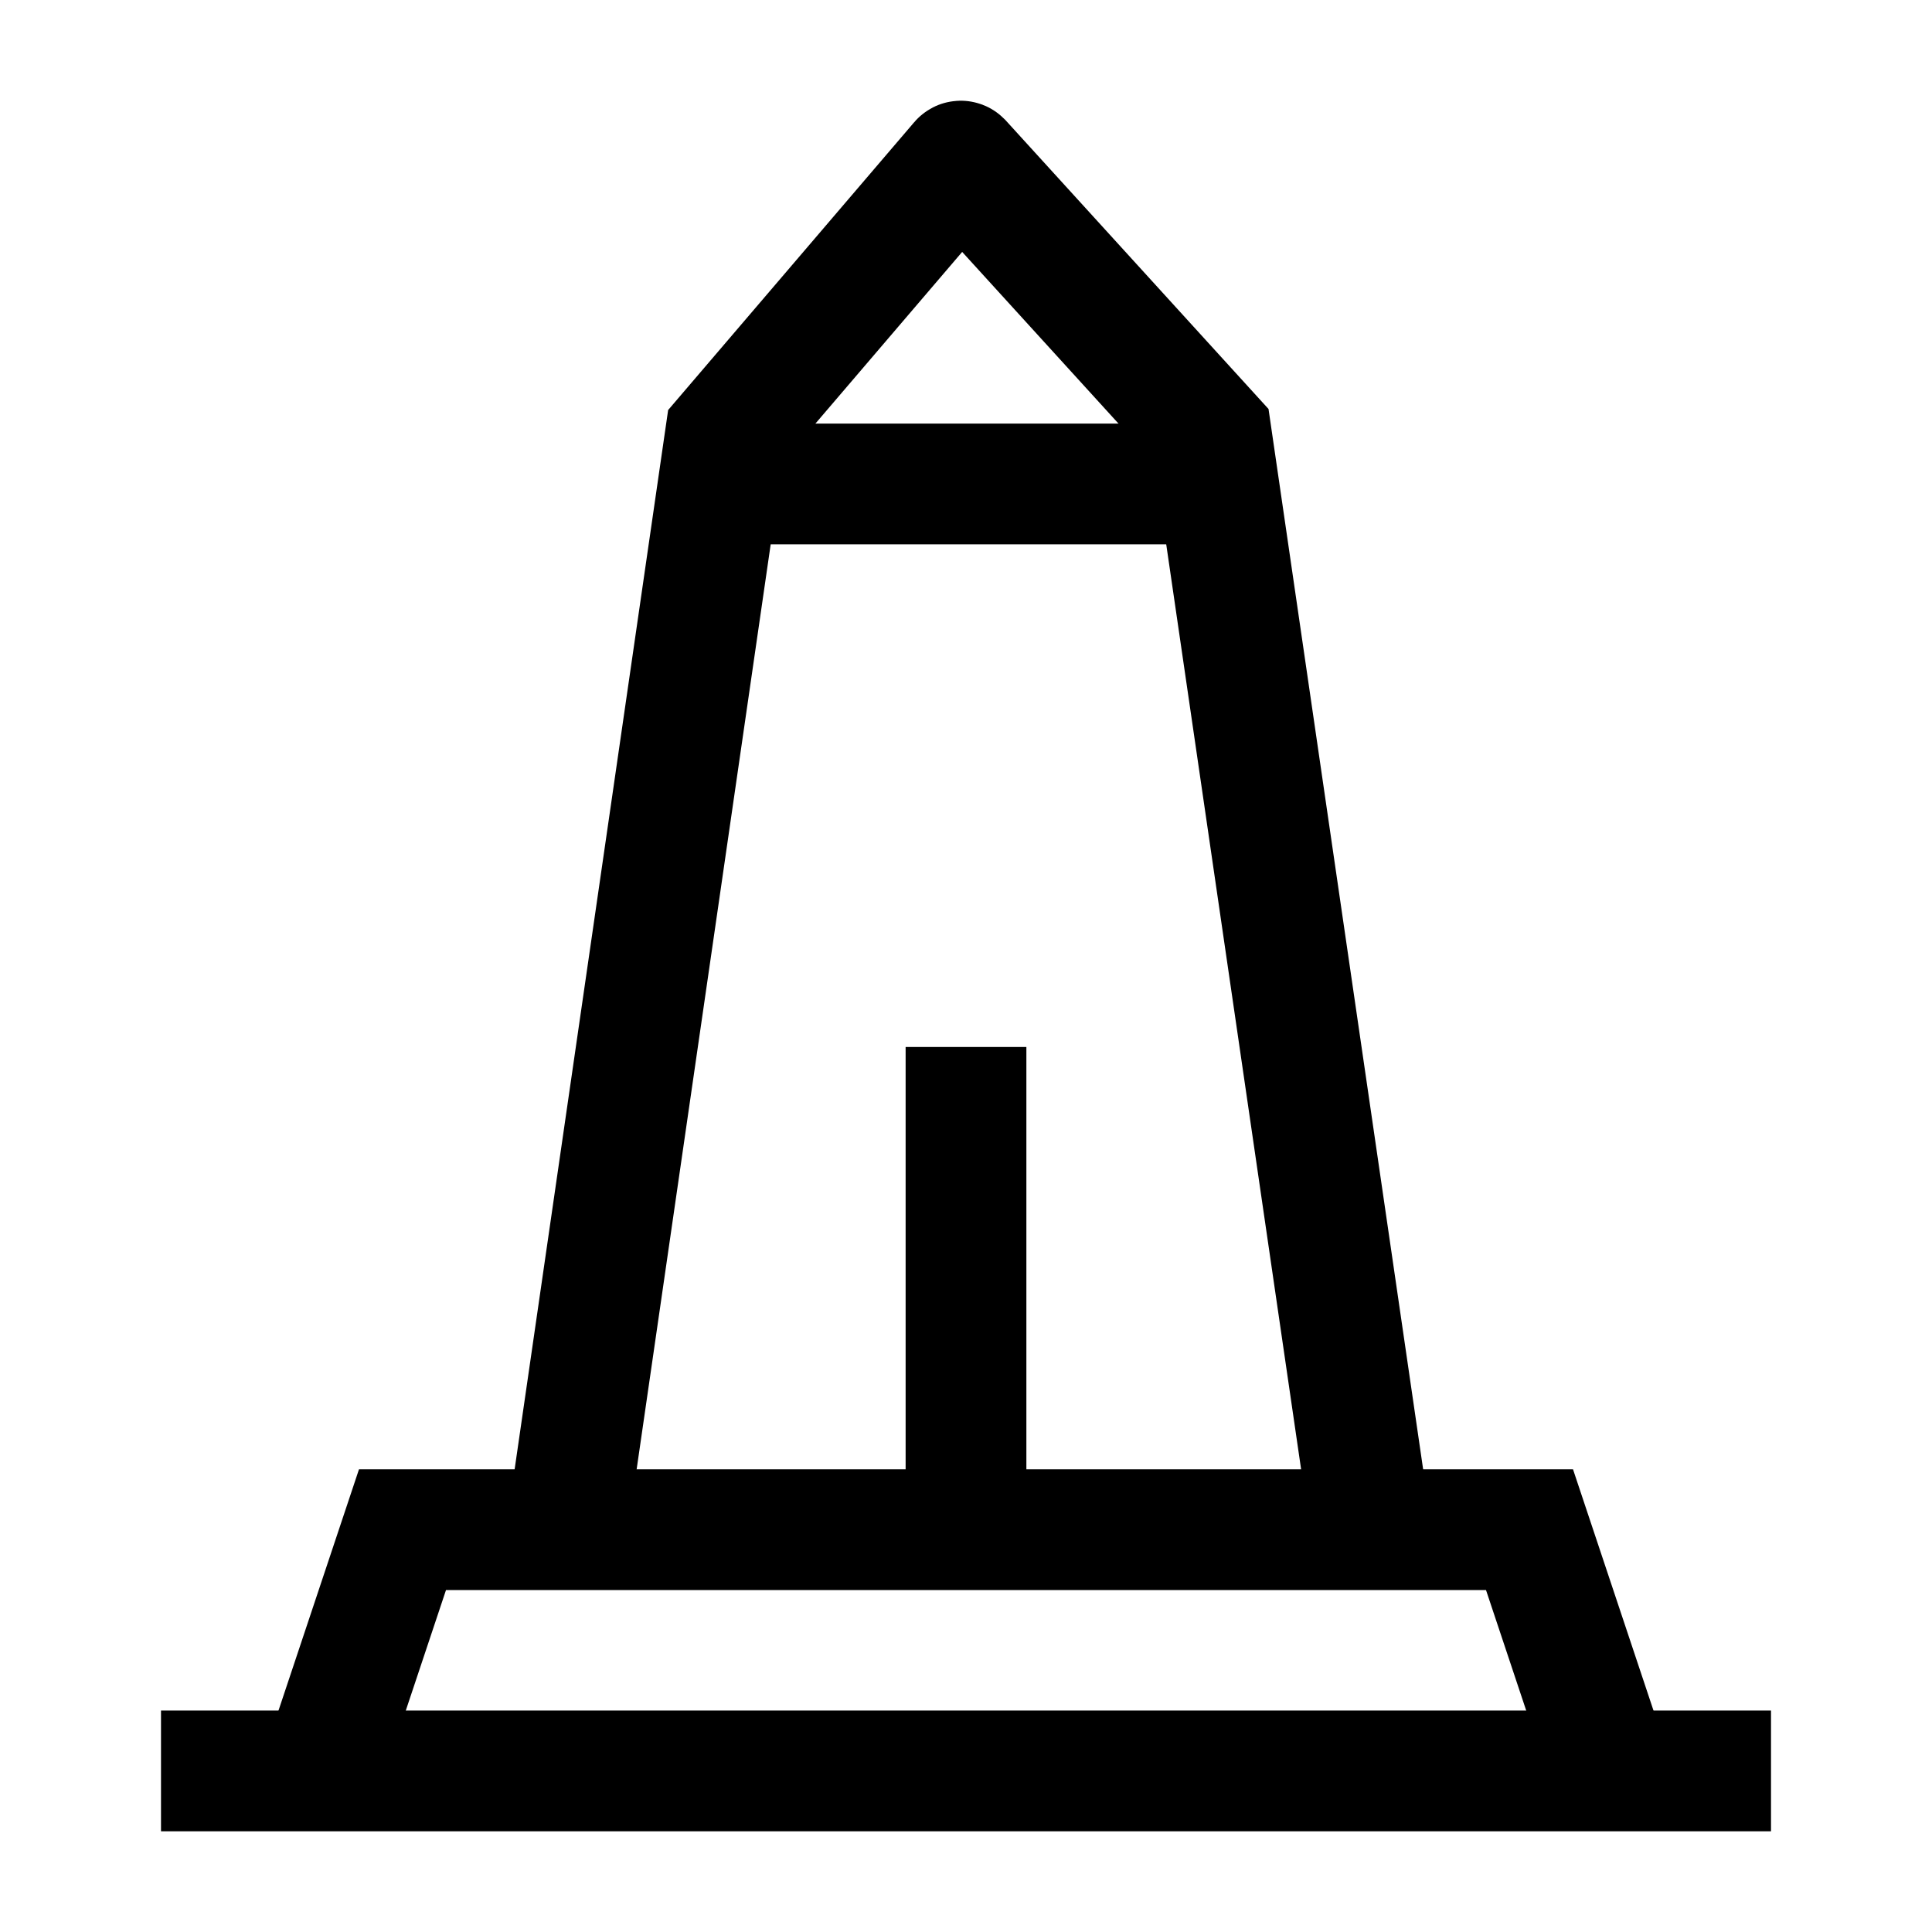<svg width="24" height="24" viewBox="0 0 24 24" fill="none" xmlns="http://www.w3.org/2000/svg">
    <path d="M2 21.999H22" stroke="currentColor" stroke-width="1.5"/>
    <path d="M20 21.999L19 19.002H5L4 21.999" stroke="currentColor" stroke-width="1.5"/>
    <path d="M9 6.012H15" stroke="currentColor" stroke-width="1.5"/>
    <path d="M12 19.001V13.006" stroke="currentColor" stroke-width="1.5"/>
    <path d="M7.085 18.706L9.011 5.416L11.927 2.005C11.931 2 11.938 2 11.942 2.004L15.049 5.416L16.987 18.706" stroke="currentColor" stroke-width="1.5"/>
</svg>
